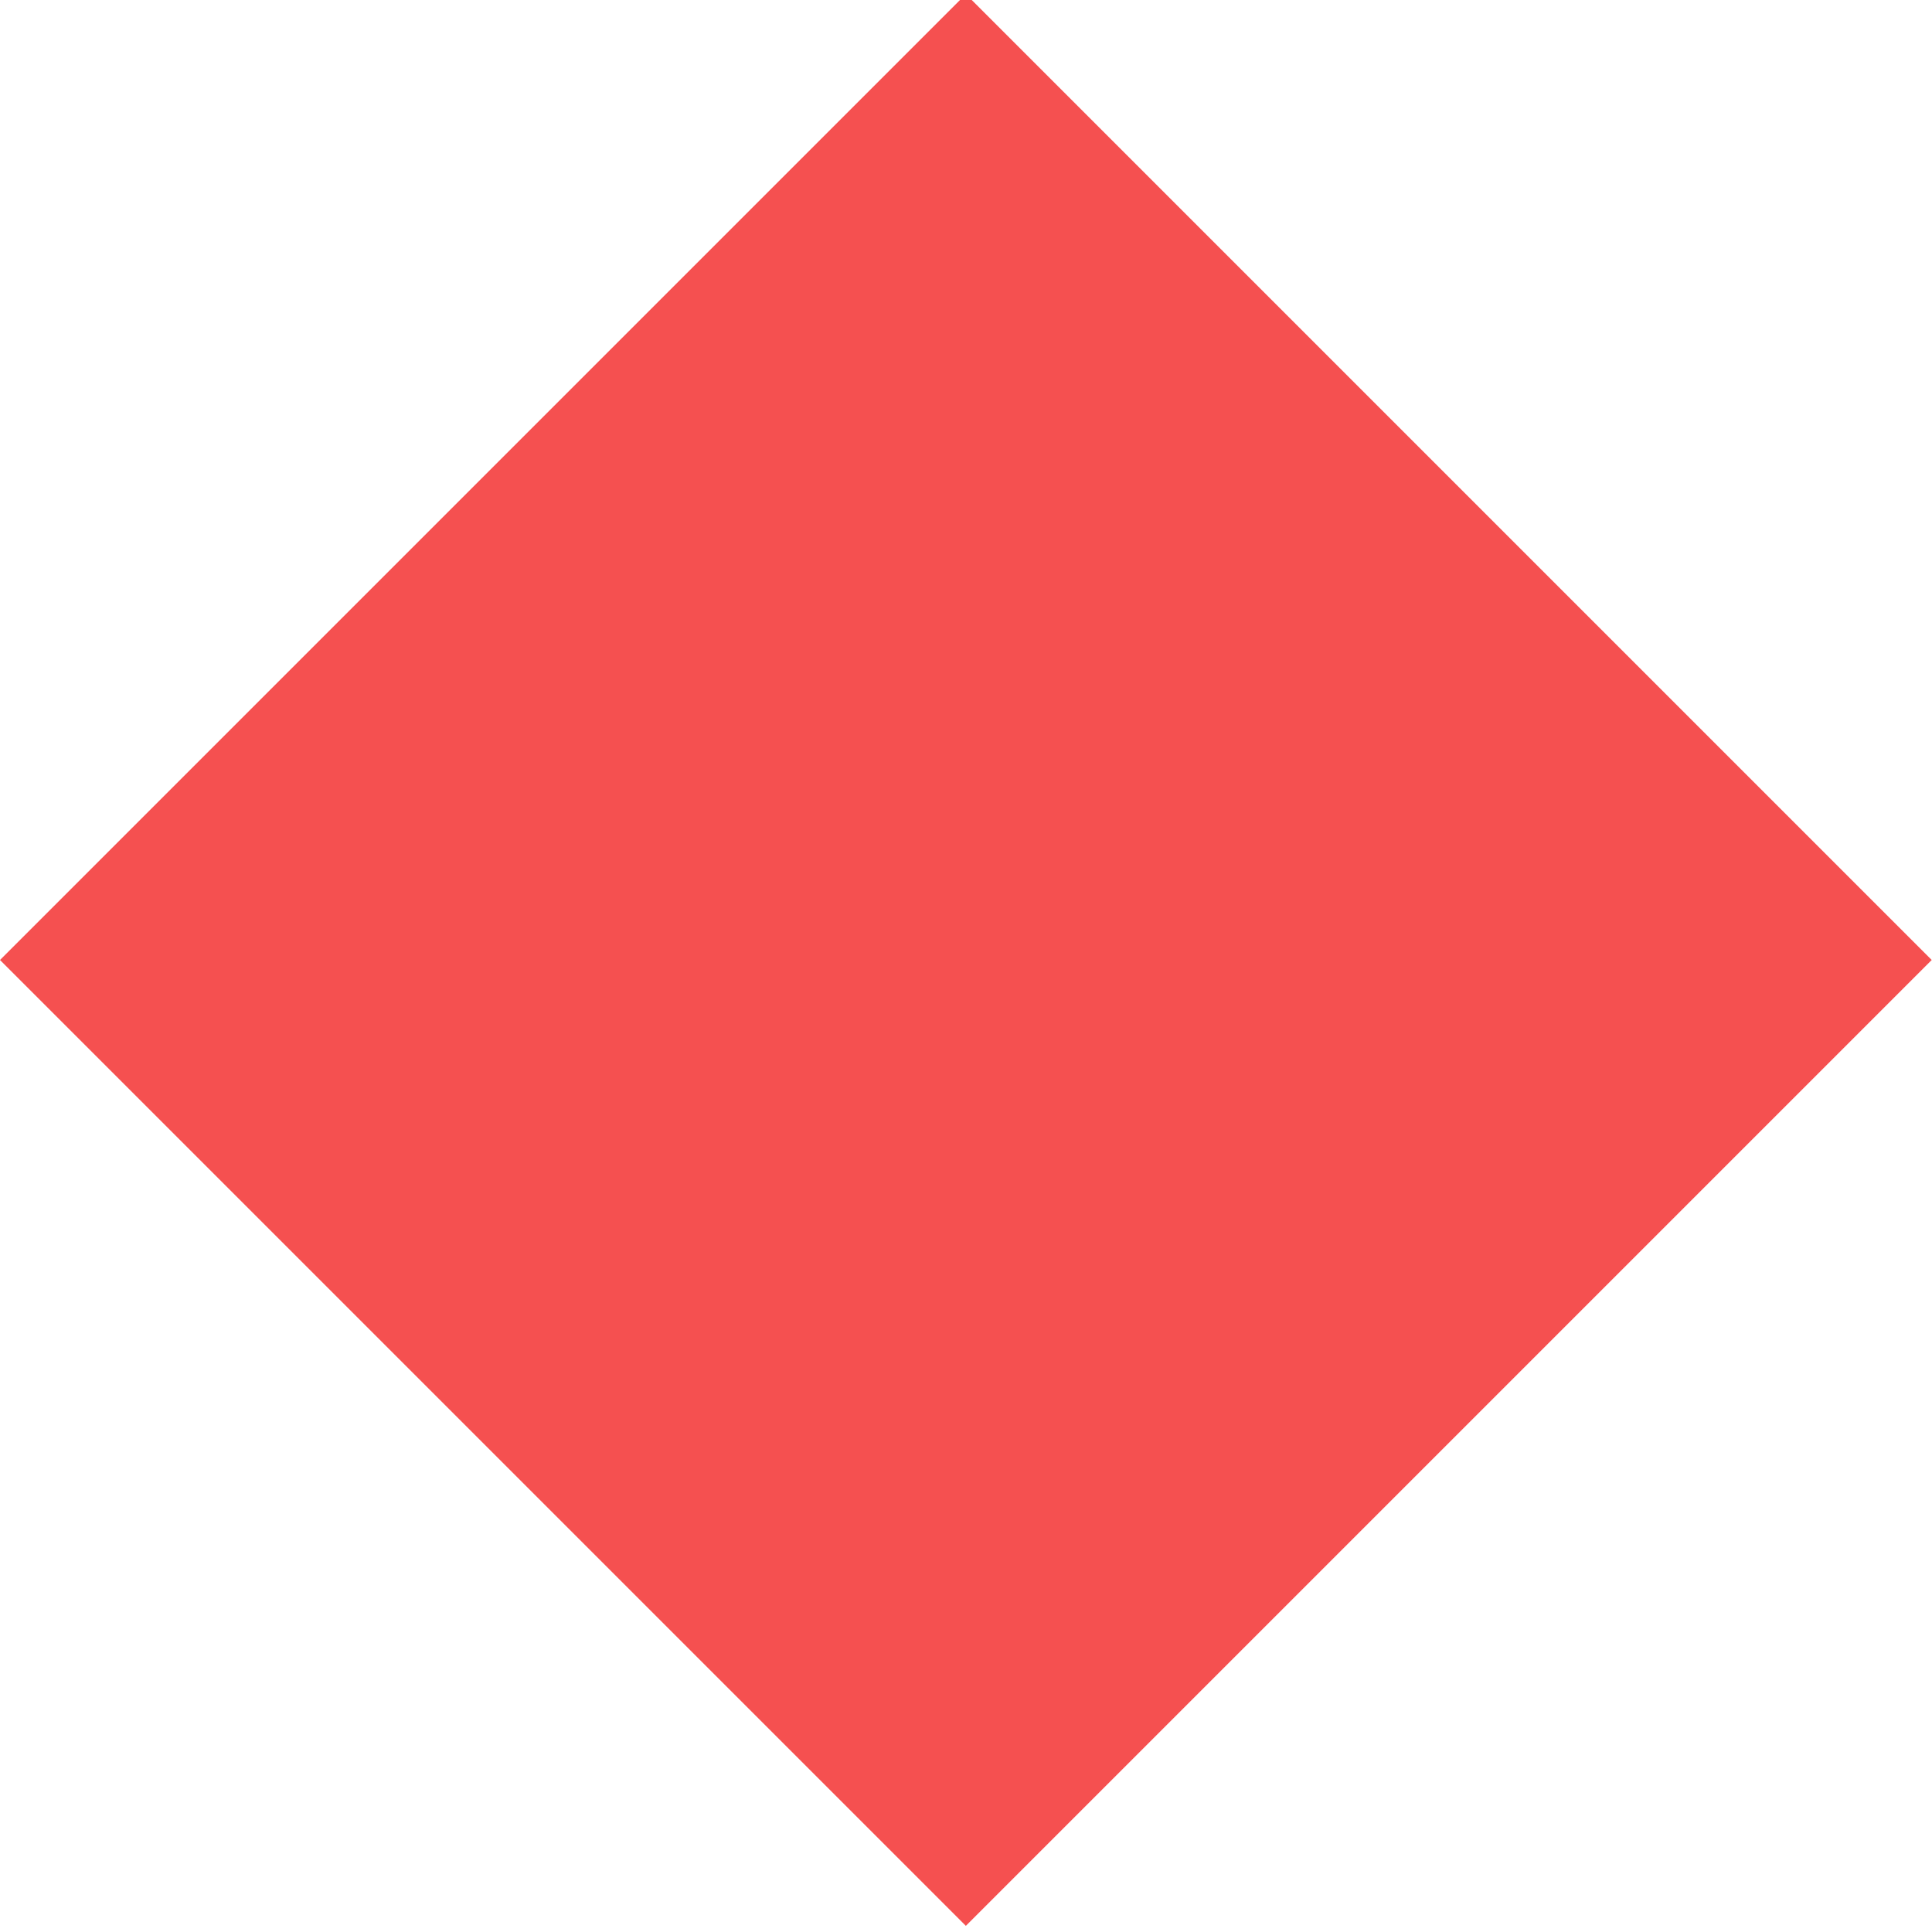 <?xml version="1.0" encoding="UTF-8" standalone="no"?>
<!-- Created with Inkscape (http://www.inkscape.org/) -->

<svg
   xmlns:dc="http://purl.org/dc/elements/1.1/"
   xmlns:cc="http://creativecommons.org/ns#"
   xmlns:rdf="http://www.w3.org/1999/02/22-rdf-syntax-ns#"
   xmlns:svg="http://www.w3.org/2000/svg"
   xmlns="http://www.w3.org/2000/svg"
   xmlns:sodipodi="http://sodipodi.sourceforge.net/DTD/sodipodi-0.dtd"
   xmlns:inkscape="http://www.inkscape.org/namespaces/inkscape"
   width="100"
   height="100"
   id="svg3790"
   version="1.1"
   inkscape:version="0.48.2 r9819"
   sodipodi:docname="dotExplosion_redDiamond-hd.svg"
   inkscape:export-filename="/Users/Victor/Documents/Custom/XCode/FALLING DOTS/Falling Dots 1.5.0/Falling Dots/Resources/HD/dotExplosion_redDiamond-hd.png"
   inkscape:export-xdpi="90"
   inkscape:export-ydpi="90">
  <defs
     id="defs3792" />
  <sodipodi:namedview
     id="base"
     pagecolor="#ffffff"
     bordercolor="#666666"
     borderopacity="1.0"
     inkscape:pageopacity="0.0"
     inkscape:pageshadow="2"
     inkscape:zoom="11.16"
     inkscape:cx="25"
     inkscape:cy="25"
     inkscape:document-units="px"
     inkscape:current-layer="layer1"
     showgrid="false"
     inkscape:window-width="1280"
     inkscape:window-height="752"
     inkscape:window-x="0"
     inkscape:window-y="0"
     inkscape:window-maximized="1" />
  <g
     inkscape:label="Layer 1"
     inkscape:groupmode="layer"
     id="layer1"
     transform="translate(0,-2004.724)">
    <rect
       style="fill:#f00000;fill-opacity:0.686;stroke:none"
       id="rect3008"
       width="70.711"
       height="70.711"
       x="-1452.909"
       y="1452.909"
       transform="matrix(0.707,-0.707,0.707,0.707,0,0)" />
  </g>
</svg>
